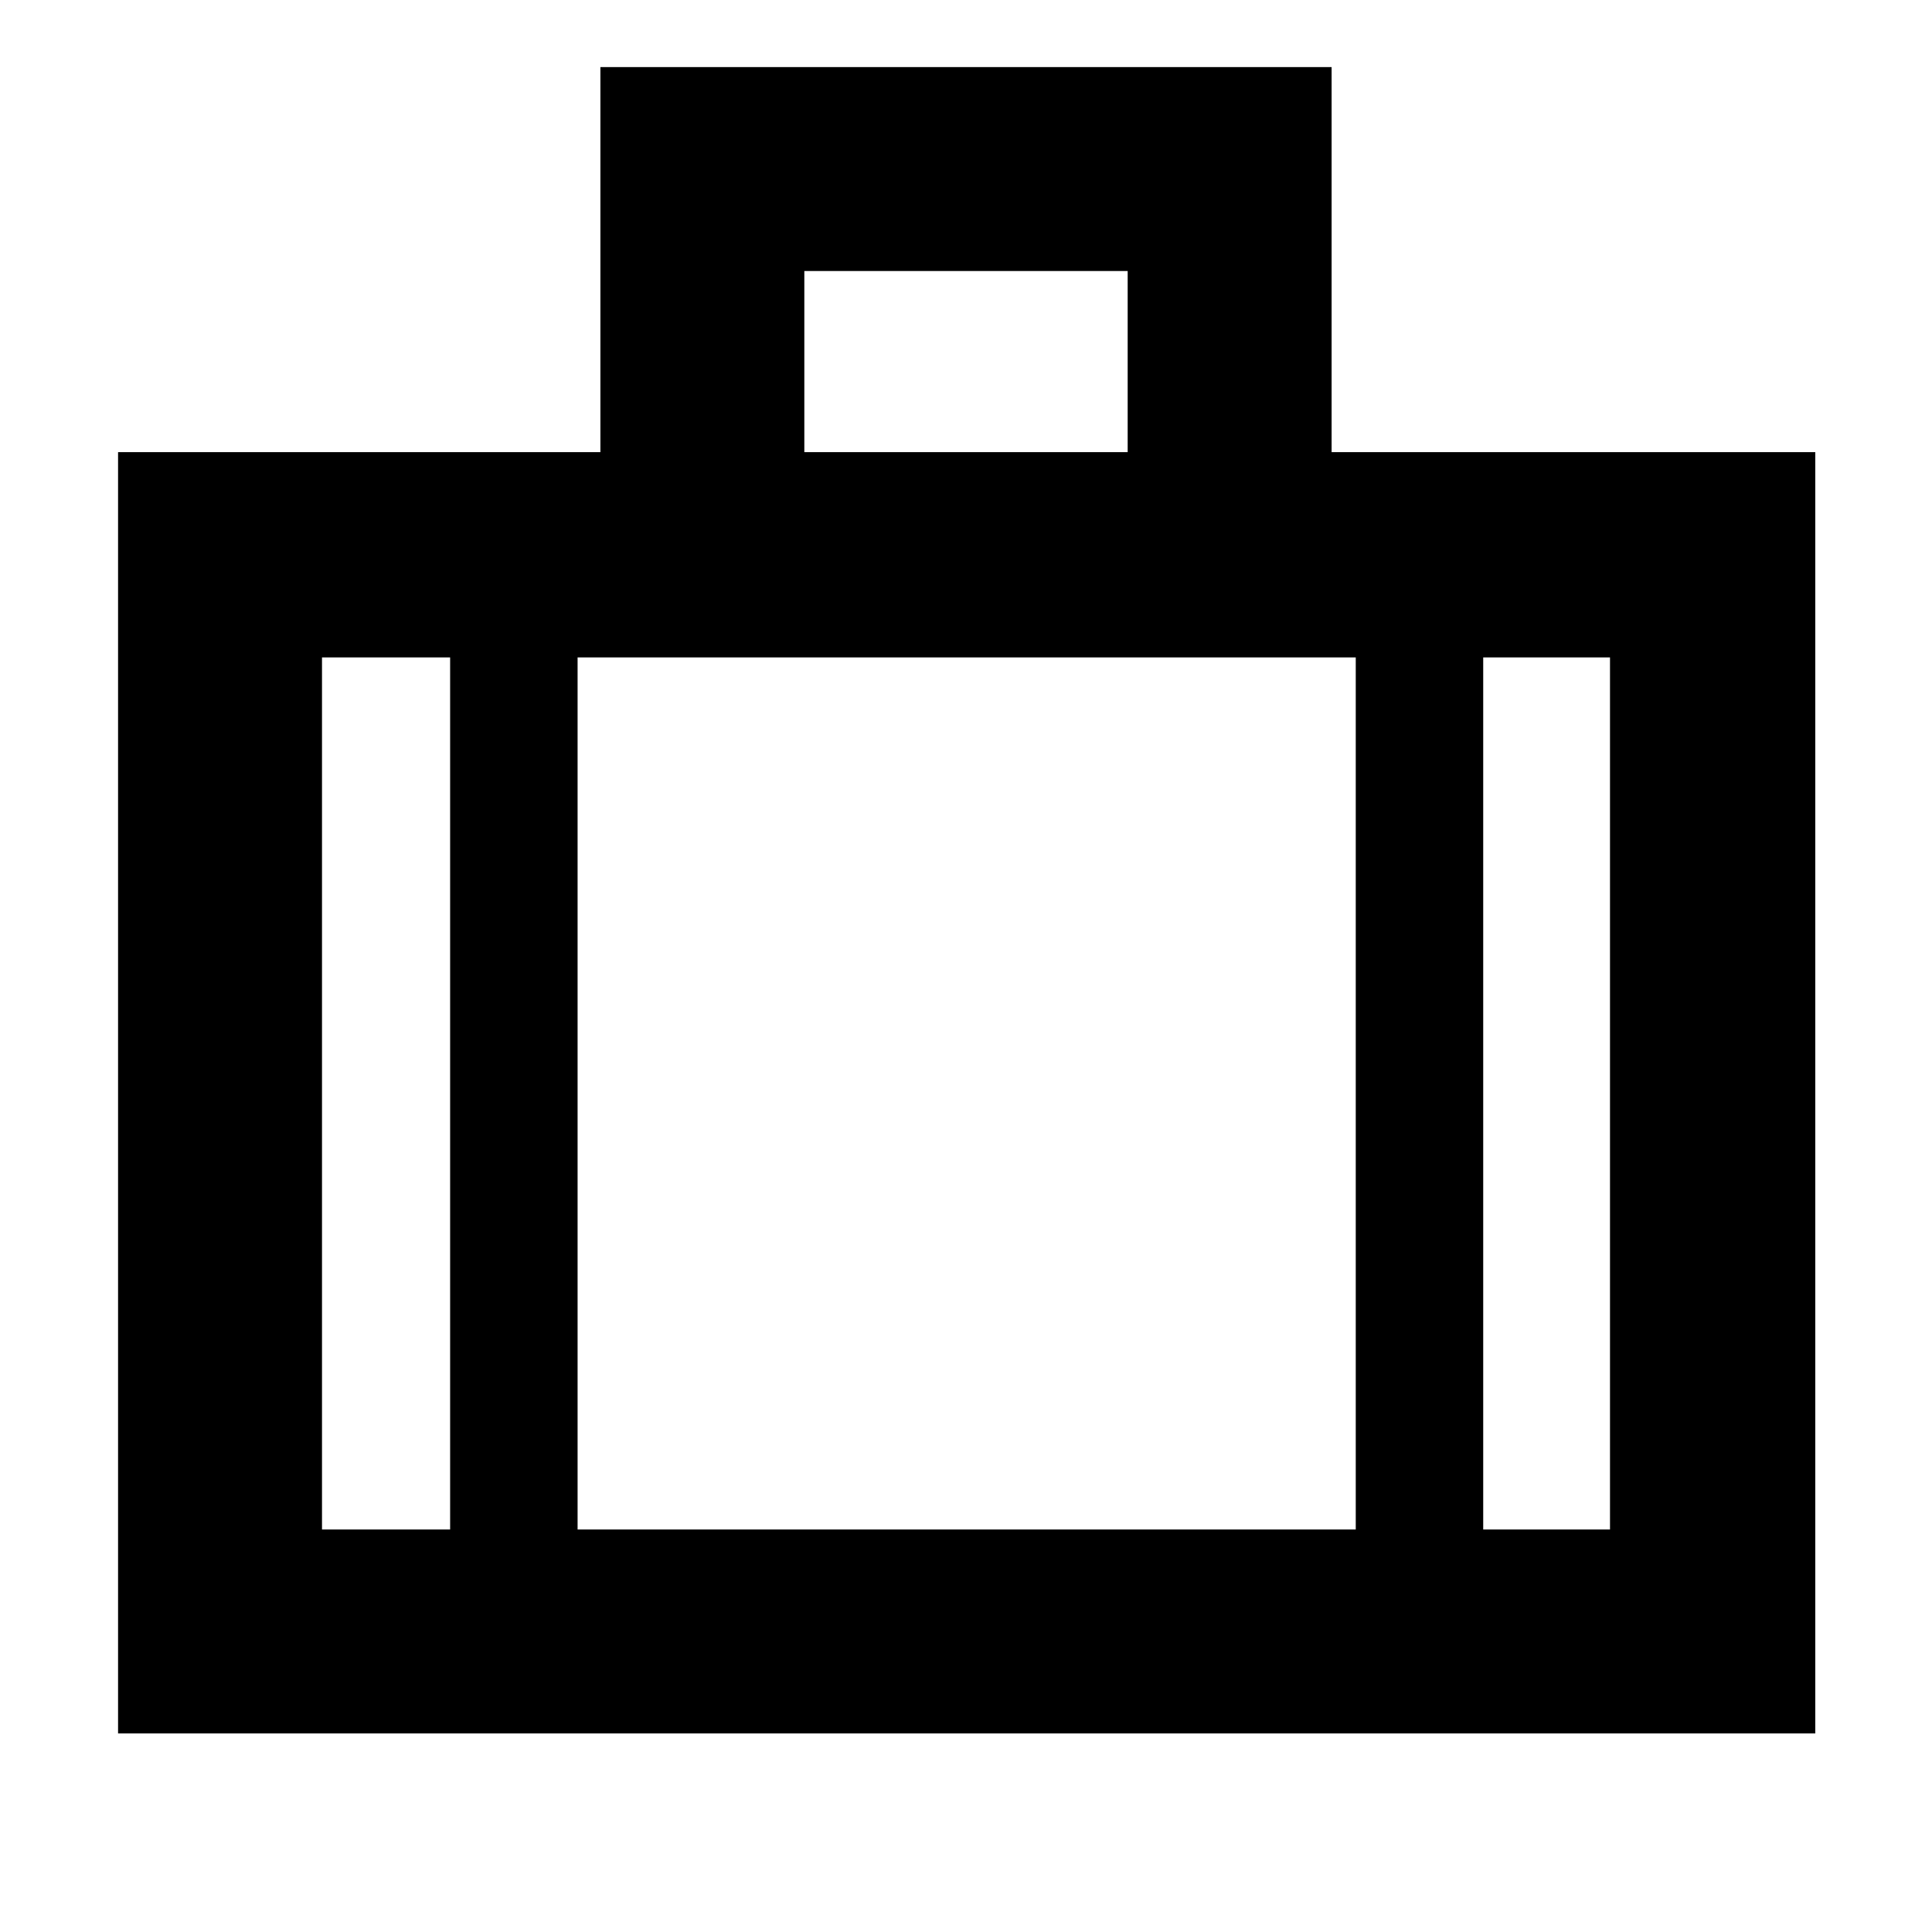 <svg xmlns="http://www.w3.org/2000/svg" height="40" viewBox="0 -960 960 960" width="40"><path d="M58.667-98.667v-636.666h239.666v-191.333h363.334v191.333H902v636.666H58.667Zm340.999-636.666h160.668v-90.001H399.666v90.001ZM223.667-633.334h-63.668v433.335h63.668v-433.335Zm450 433.335v-433.335H287v433.335h386.667ZM737-633.334v433.335h63.001v-433.335H737ZM480-421.5Z"/></svg>